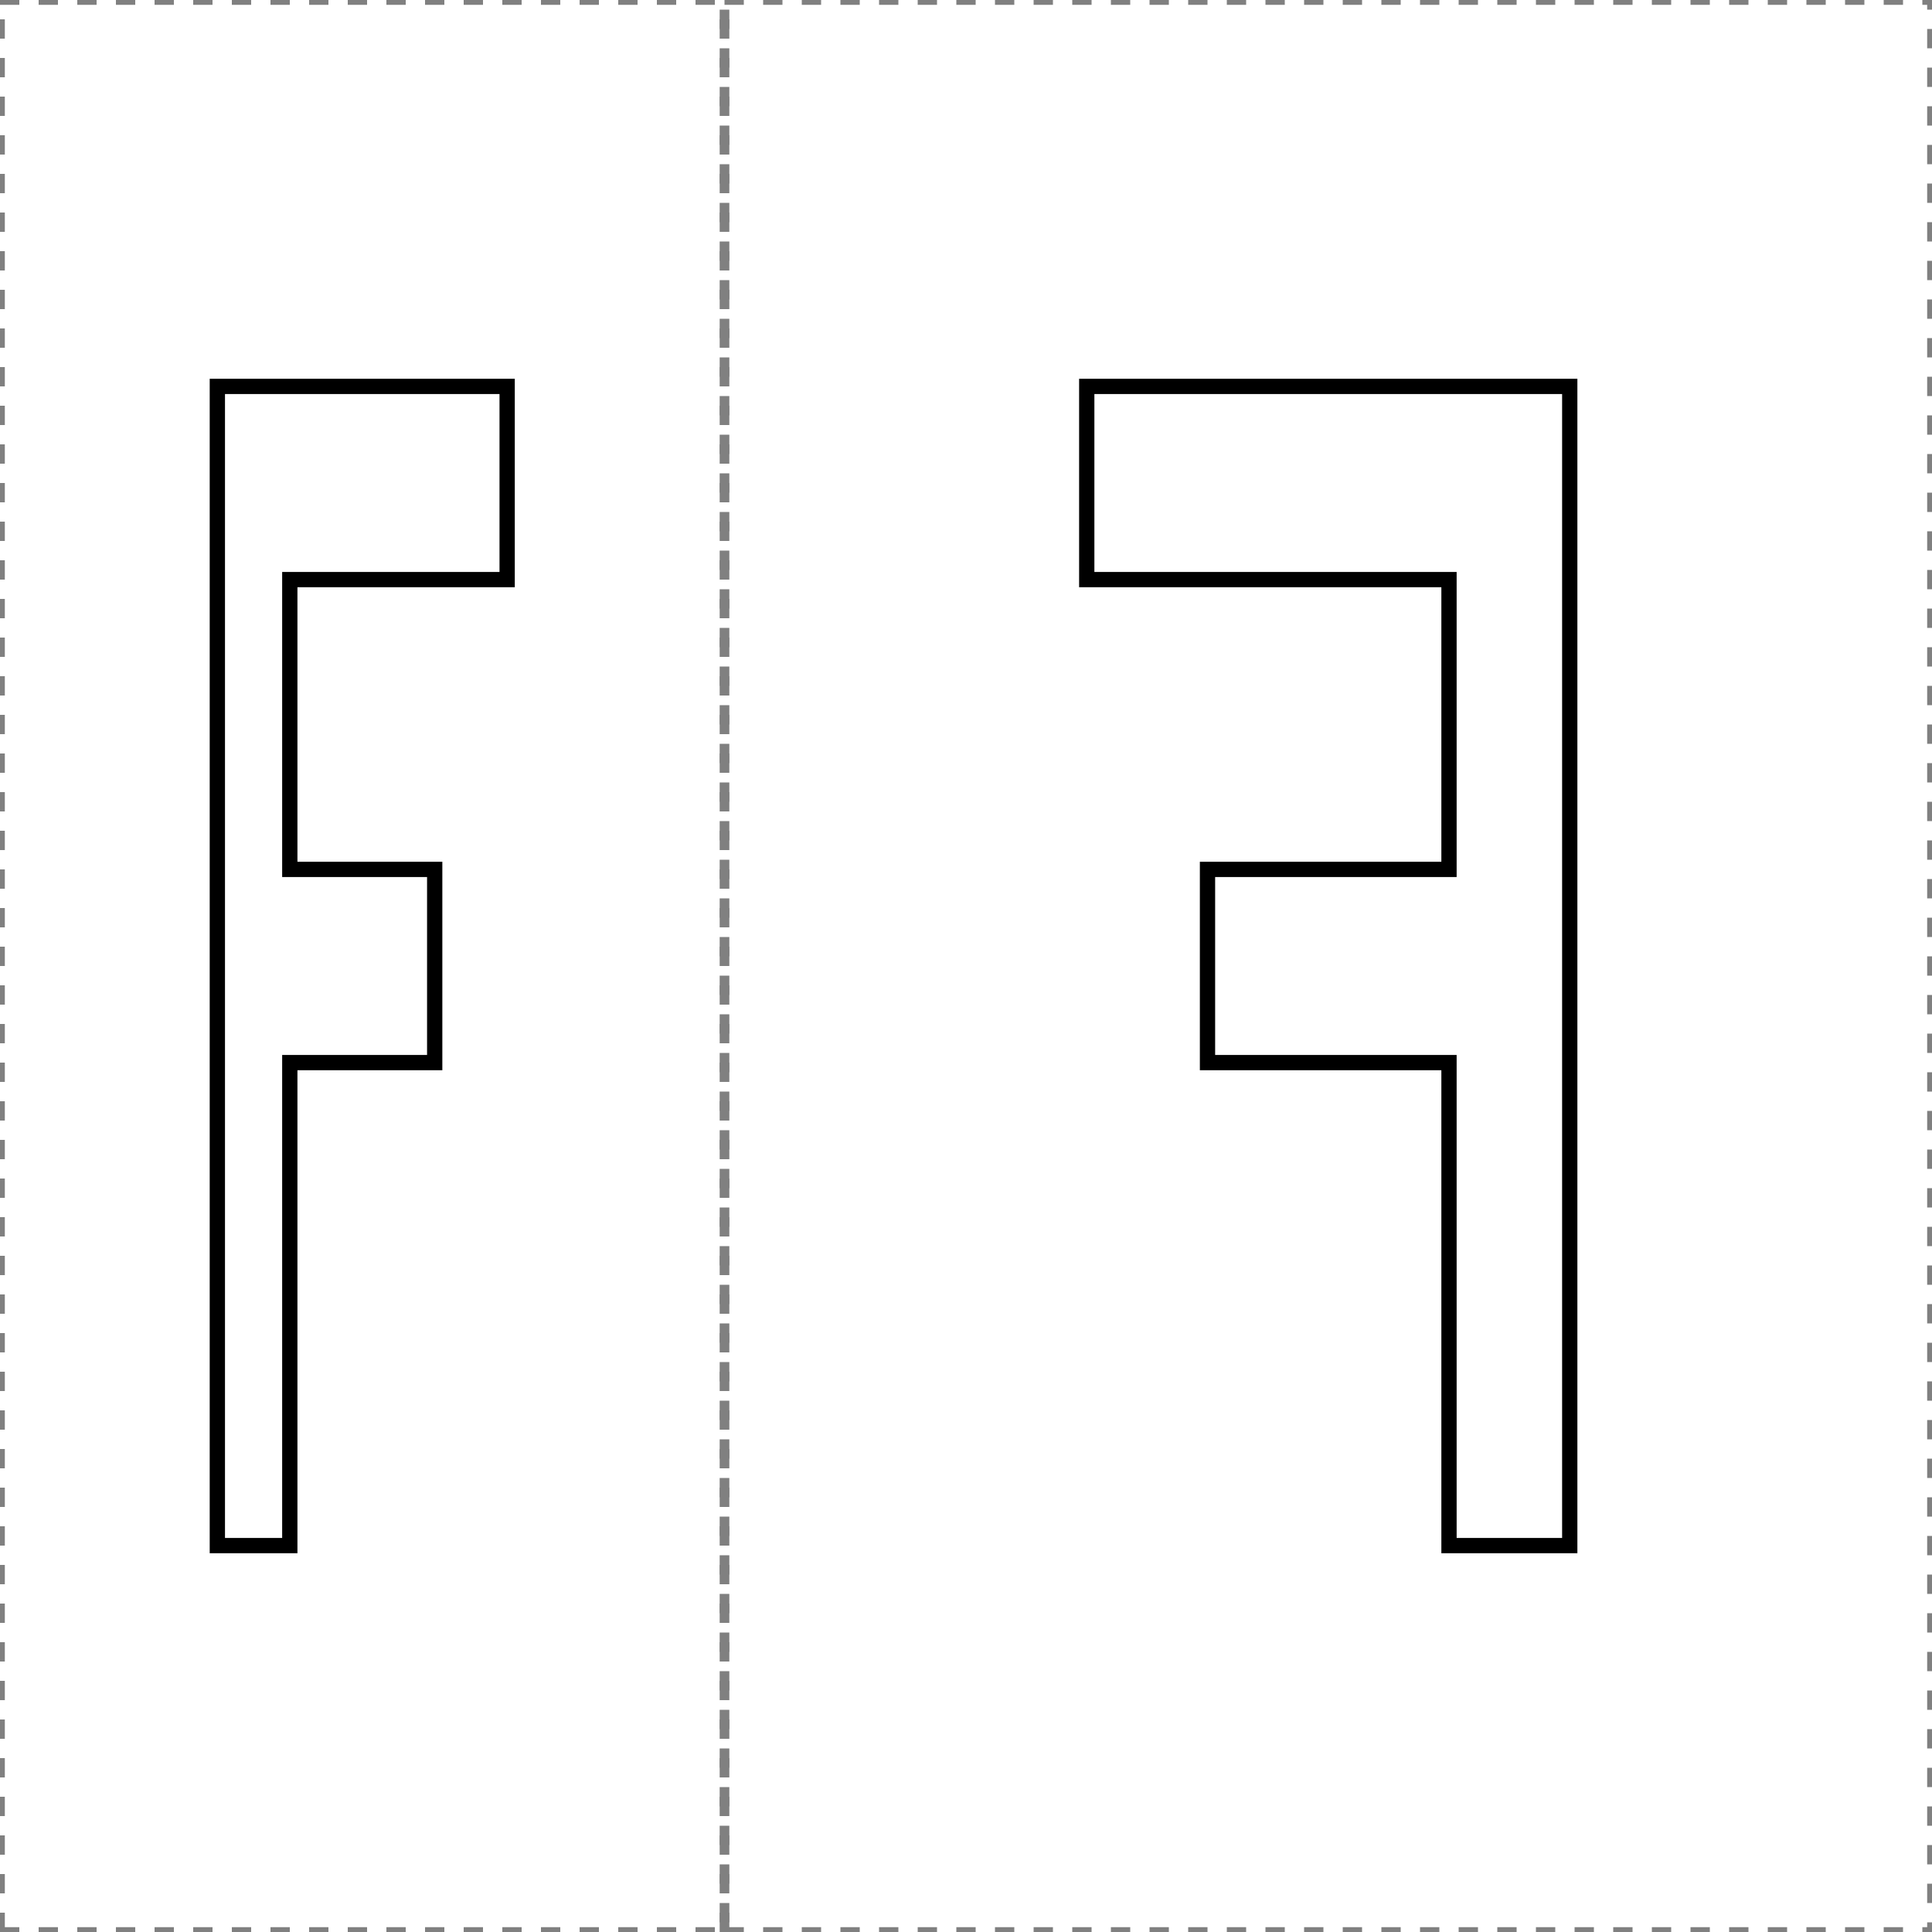 <?xml version="1.0" encoding="UTF-8" standalone="no"?>
<svg version="1.1" x="0" y="0" width="200" height="200" style="background-color: white" xmlns="http://www.w3.org/2000/svg"><defs><marker id="a-arrow" markerWidth="10" markerHeight="10" refX="9" refY="3" orient="auto" markerUnits="strokeWidth"><path d="M0,0 L0,6 L9,3 z" fill="#f00"></path></marker><marker id="b-arrow" markerWidth="10" markerHeight="10" refX="9" refY="3" orient="auto" markerUnits="strokeWidth"><path d="M0,0 L0,6 L9,3 z" fill="#FF8C00"></path></marker><marker id="c-arrow" markerWidth="10" markerHeight="10" refX="9" refY="3" orient="auto" markerUnits="strokeWidth"><path d="M0,0 L0,6 L9,3 z" fill="#9932CC"></path></marker></defs><polygon stroke="Black" stroke-width="1.581" fill="None" points="22.5,160 30,160 30,110 45,110 45,90 30,90 30,60 52.5,60 52.5,40 22.5,40"></polygon><polygon stroke="Black" stroke-width="1.581" fill="None" points="162.5,160 150,160 150,110 125,110 125,90 150,90 150,60 112.5,60 112.5,40 162.5,40"></polygon><polyline stroke="Grey" stroke-width="1" stroke-dasharray="2,2" fill="None" points="0,200 75,200 75,0 0,0 0,200"></polyline><polyline stroke="Grey" stroke-width="1" stroke-dasharray="2,2" fill="None" points="75,200 200,200 200,0 75,0 75,200"></polyline></svg>